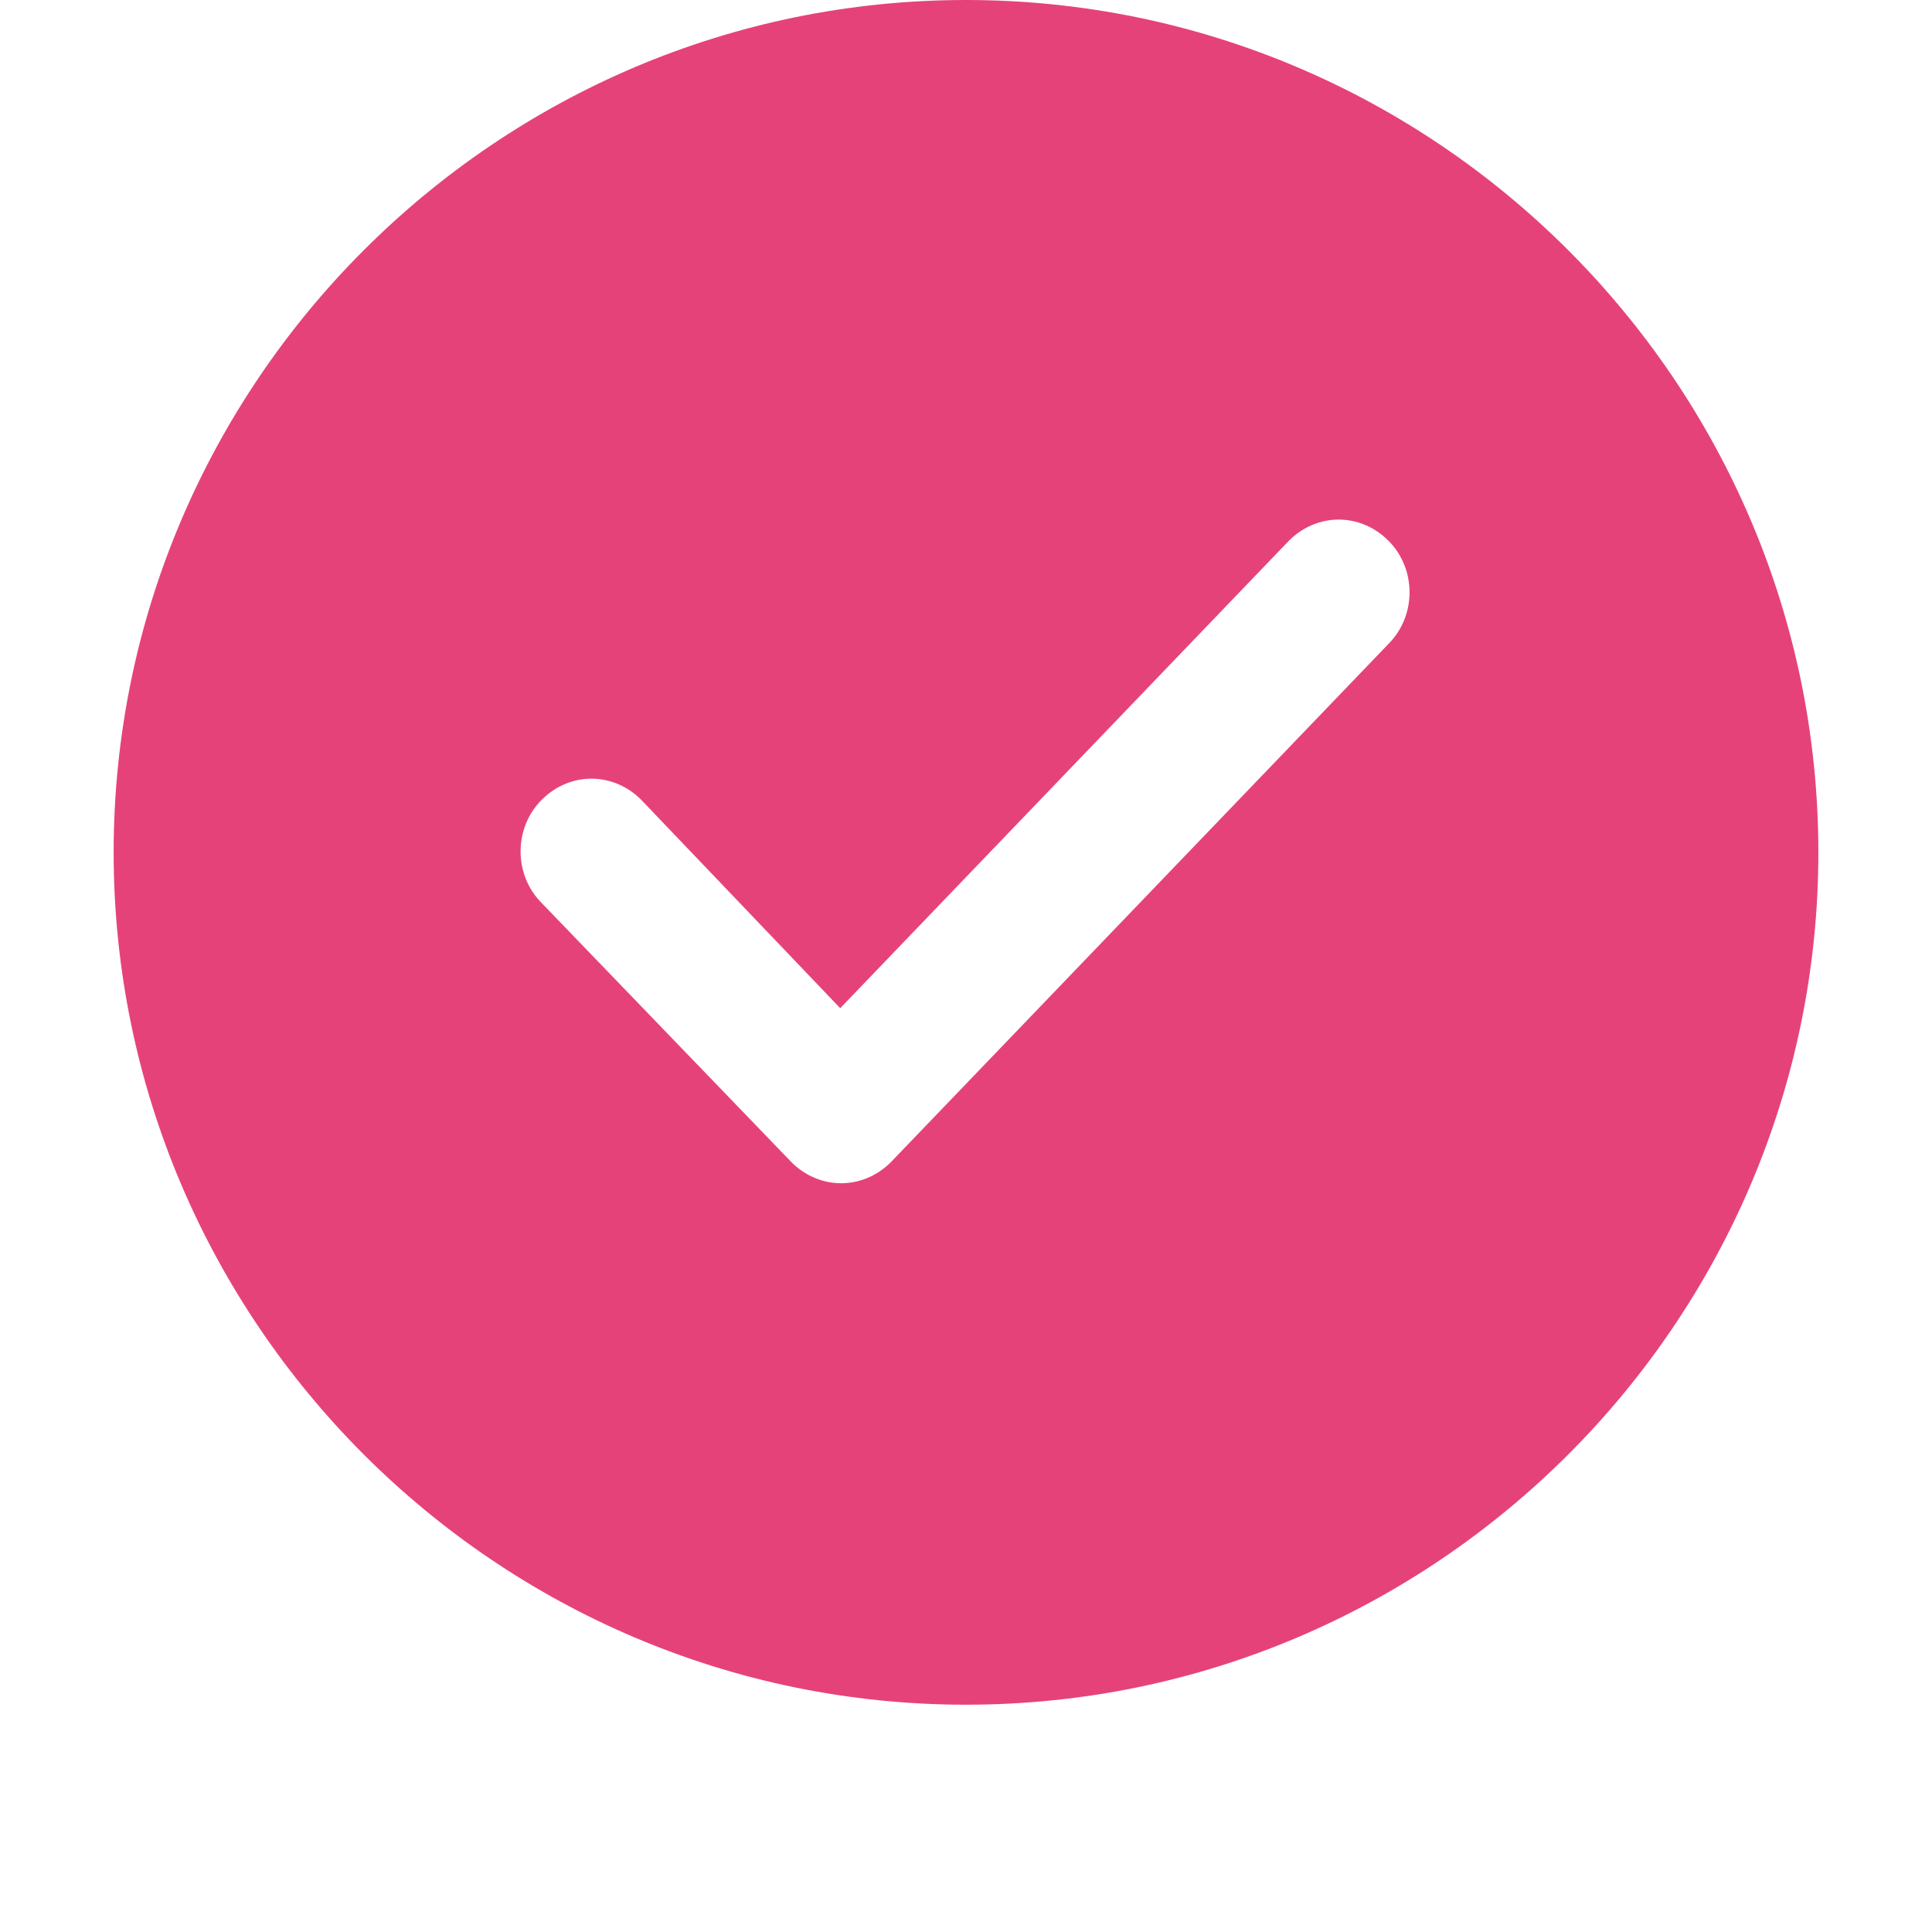 <svg width="68" height="68" viewBox="0 0 68 68" fill="none" xmlns="http://www.w3.org/2000/svg">
<g filter="url(#filter0_d_6606_193226)">
<circle cx="34" cy="30" r="30" fill="white"/>
</g>
<path fill-rule="evenodd" clip-rule="evenodd" d="M34 60C17.48 60 4 46.52 4 30C4 13.48 17.48 0 34 0C50.52 0 64 13.48 64 30C64 46.52 50.52 60 34 60ZM48.868 19.031C47.877 18.04 46.357 18.04 45.366 19.031L29.573 35.485L22.568 28.15C21.577 27.159 20.057 27.159 19.066 28.15C18.075 29.141 18.075 30.793 19.066 31.784L27.855 40.903C28.846 41.894 30.366 41.894 31.357 40.903L48.868 22.665C49.859 21.674 49.859 20.022 48.868 19.03L48.868 19.031Z" fill="#E6427A"/>
<defs>
<filter id="filter0_d_6606_193226" x="0" y="0" width="68" height="68" filterUnits="userSpaceOnUse" color-interpolation-filters="sRGB">
<feFlood flood-opacity="0" result="BackgroundImageFix"/>
<feColorMatrix in="SourceAlpha" type="matrix" values="0 0 0 0 0 0 0 0 0 0 0 0 0 0 0 0 0 0 127 0" result="hardAlpha"/>
<feOffset dy="4"/>
<feGaussianBlur stdDeviation="2"/>
<feComposite in2="hardAlpha" operator="out"/>
<feColorMatrix type="matrix" values="0 0 0 0 0 0 0 0 0 0 0 0 0 0 0 0 0 0 0.25 0"/>
<feBlend mode="normal" in2="BackgroundImageFix" result="effect1_dropShadow_6606_193226"/>
<feBlend mode="normal" in="SourceGraphic" in2="effect1_dropShadow_6606_193226" result="shape"/>
</filter>
</defs>
</svg>
